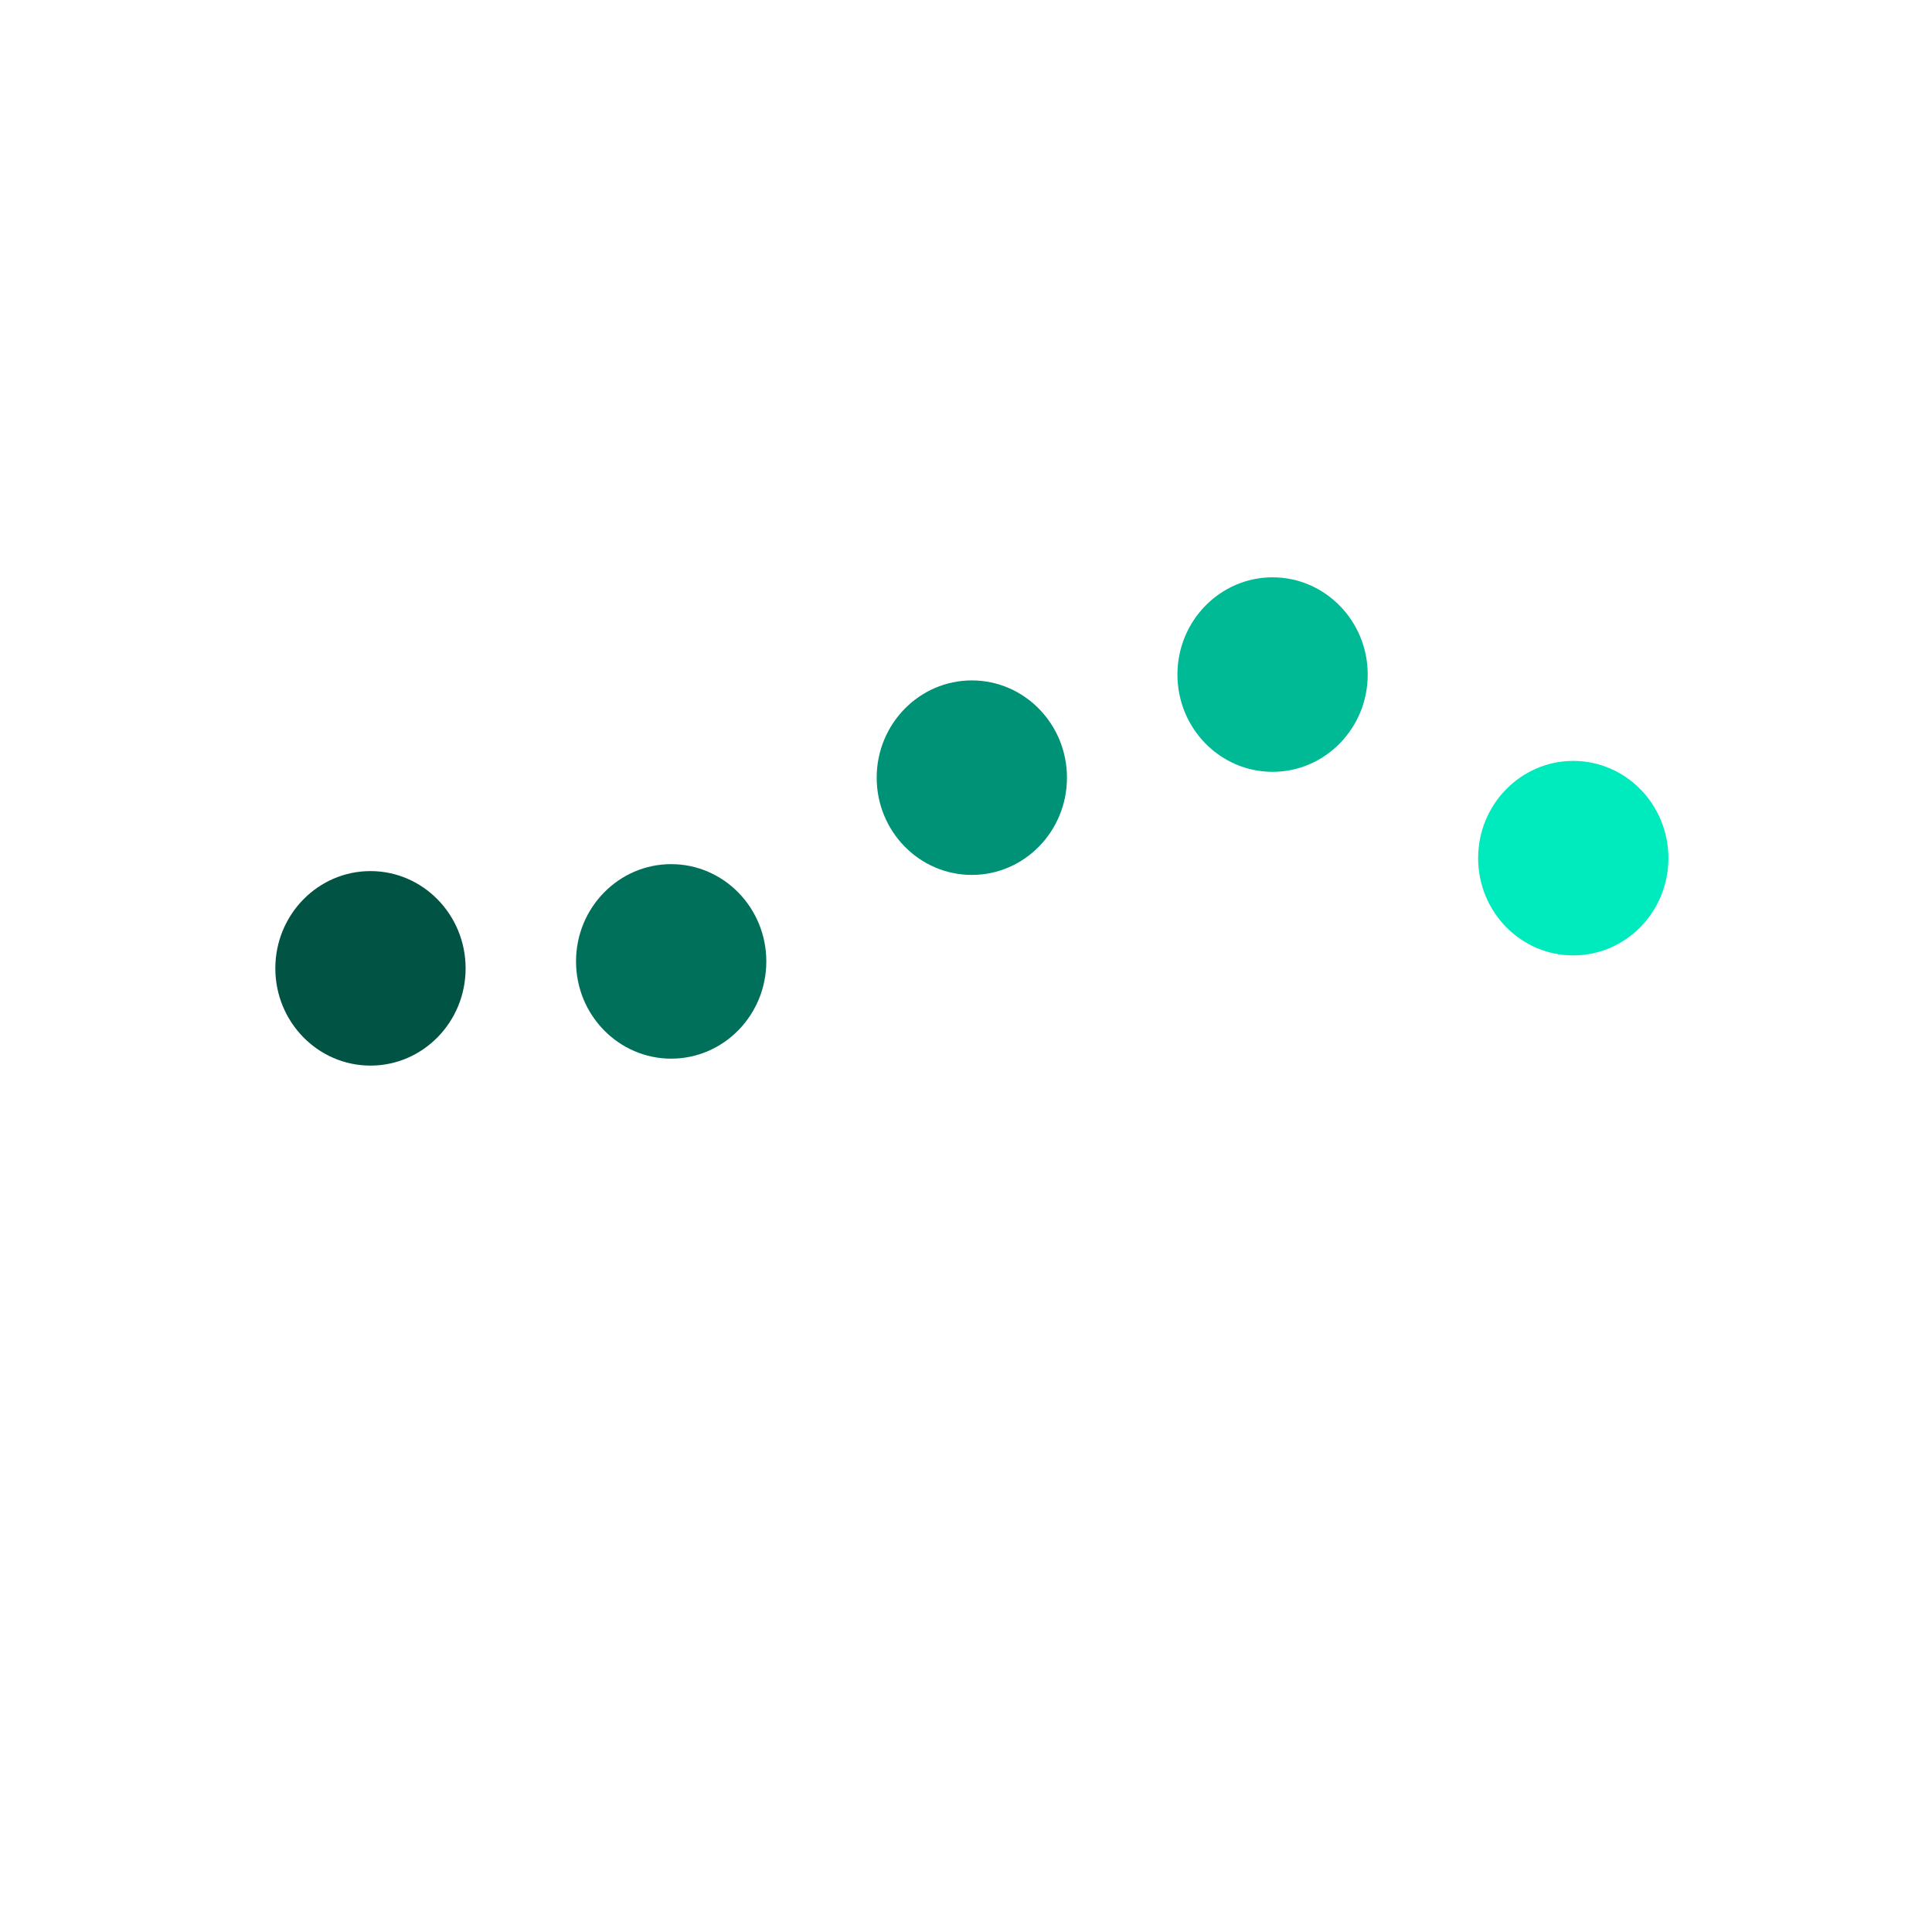 <svg width="257" height="257" viewBox="0 0 257 257" fill="none" xmlns="http://www.w3.org/2000/svg">
<path d="M49.281 115.874C56.266 115.874 61.937 121.671 61.937 128.811C61.937 135.951 56.266 141.749 49.281 141.749C42.296 141.749 36.625 135.951 36.625 128.811C36.625 121.671 42.296 115.874 49.281 115.874Z" fill="#015343"/>
<path d="M89.281 114.95C96.266 114.95 101.937 120.748 101.937 127.888C101.937 135.028 96.266 140.825 89.281 140.825C82.296 140.825 76.625 135.028 76.625 127.888C76.625 120.748 82.296 114.95 89.281 114.95Z" fill="#01705A"/>
<path d="M129.275 90.51C136.26 90.51 141.931 96.308 141.931 103.448C141.931 110.588 136.26 116.385 129.275 116.385C122.29 116.385 116.619 110.588 116.619 103.448C116.619 96.308 122.29 90.51 129.275 90.51Z" fill="#009276"/>
<path d="M169.281 76.797C176.266 76.797 181.937 82.594 181.937 89.734C181.937 96.874 176.266 102.672 169.281 102.672C162.296 102.672 156.625 96.874 156.625 89.734C156.625 82.594 162.296 76.797 169.281 76.797Z" fill="#00B995"/>
<path d="M209.281 101.217C216.266 101.217 221.937 107.014 221.937 114.154C221.937 121.295 216.266 127.092 209.281 127.092C202.296 127.092 196.625 121.295 196.625 114.154C196.625 107.014 202.296 101.217 209.281 101.217Z" fill="#00EBBD"/>
</svg>
